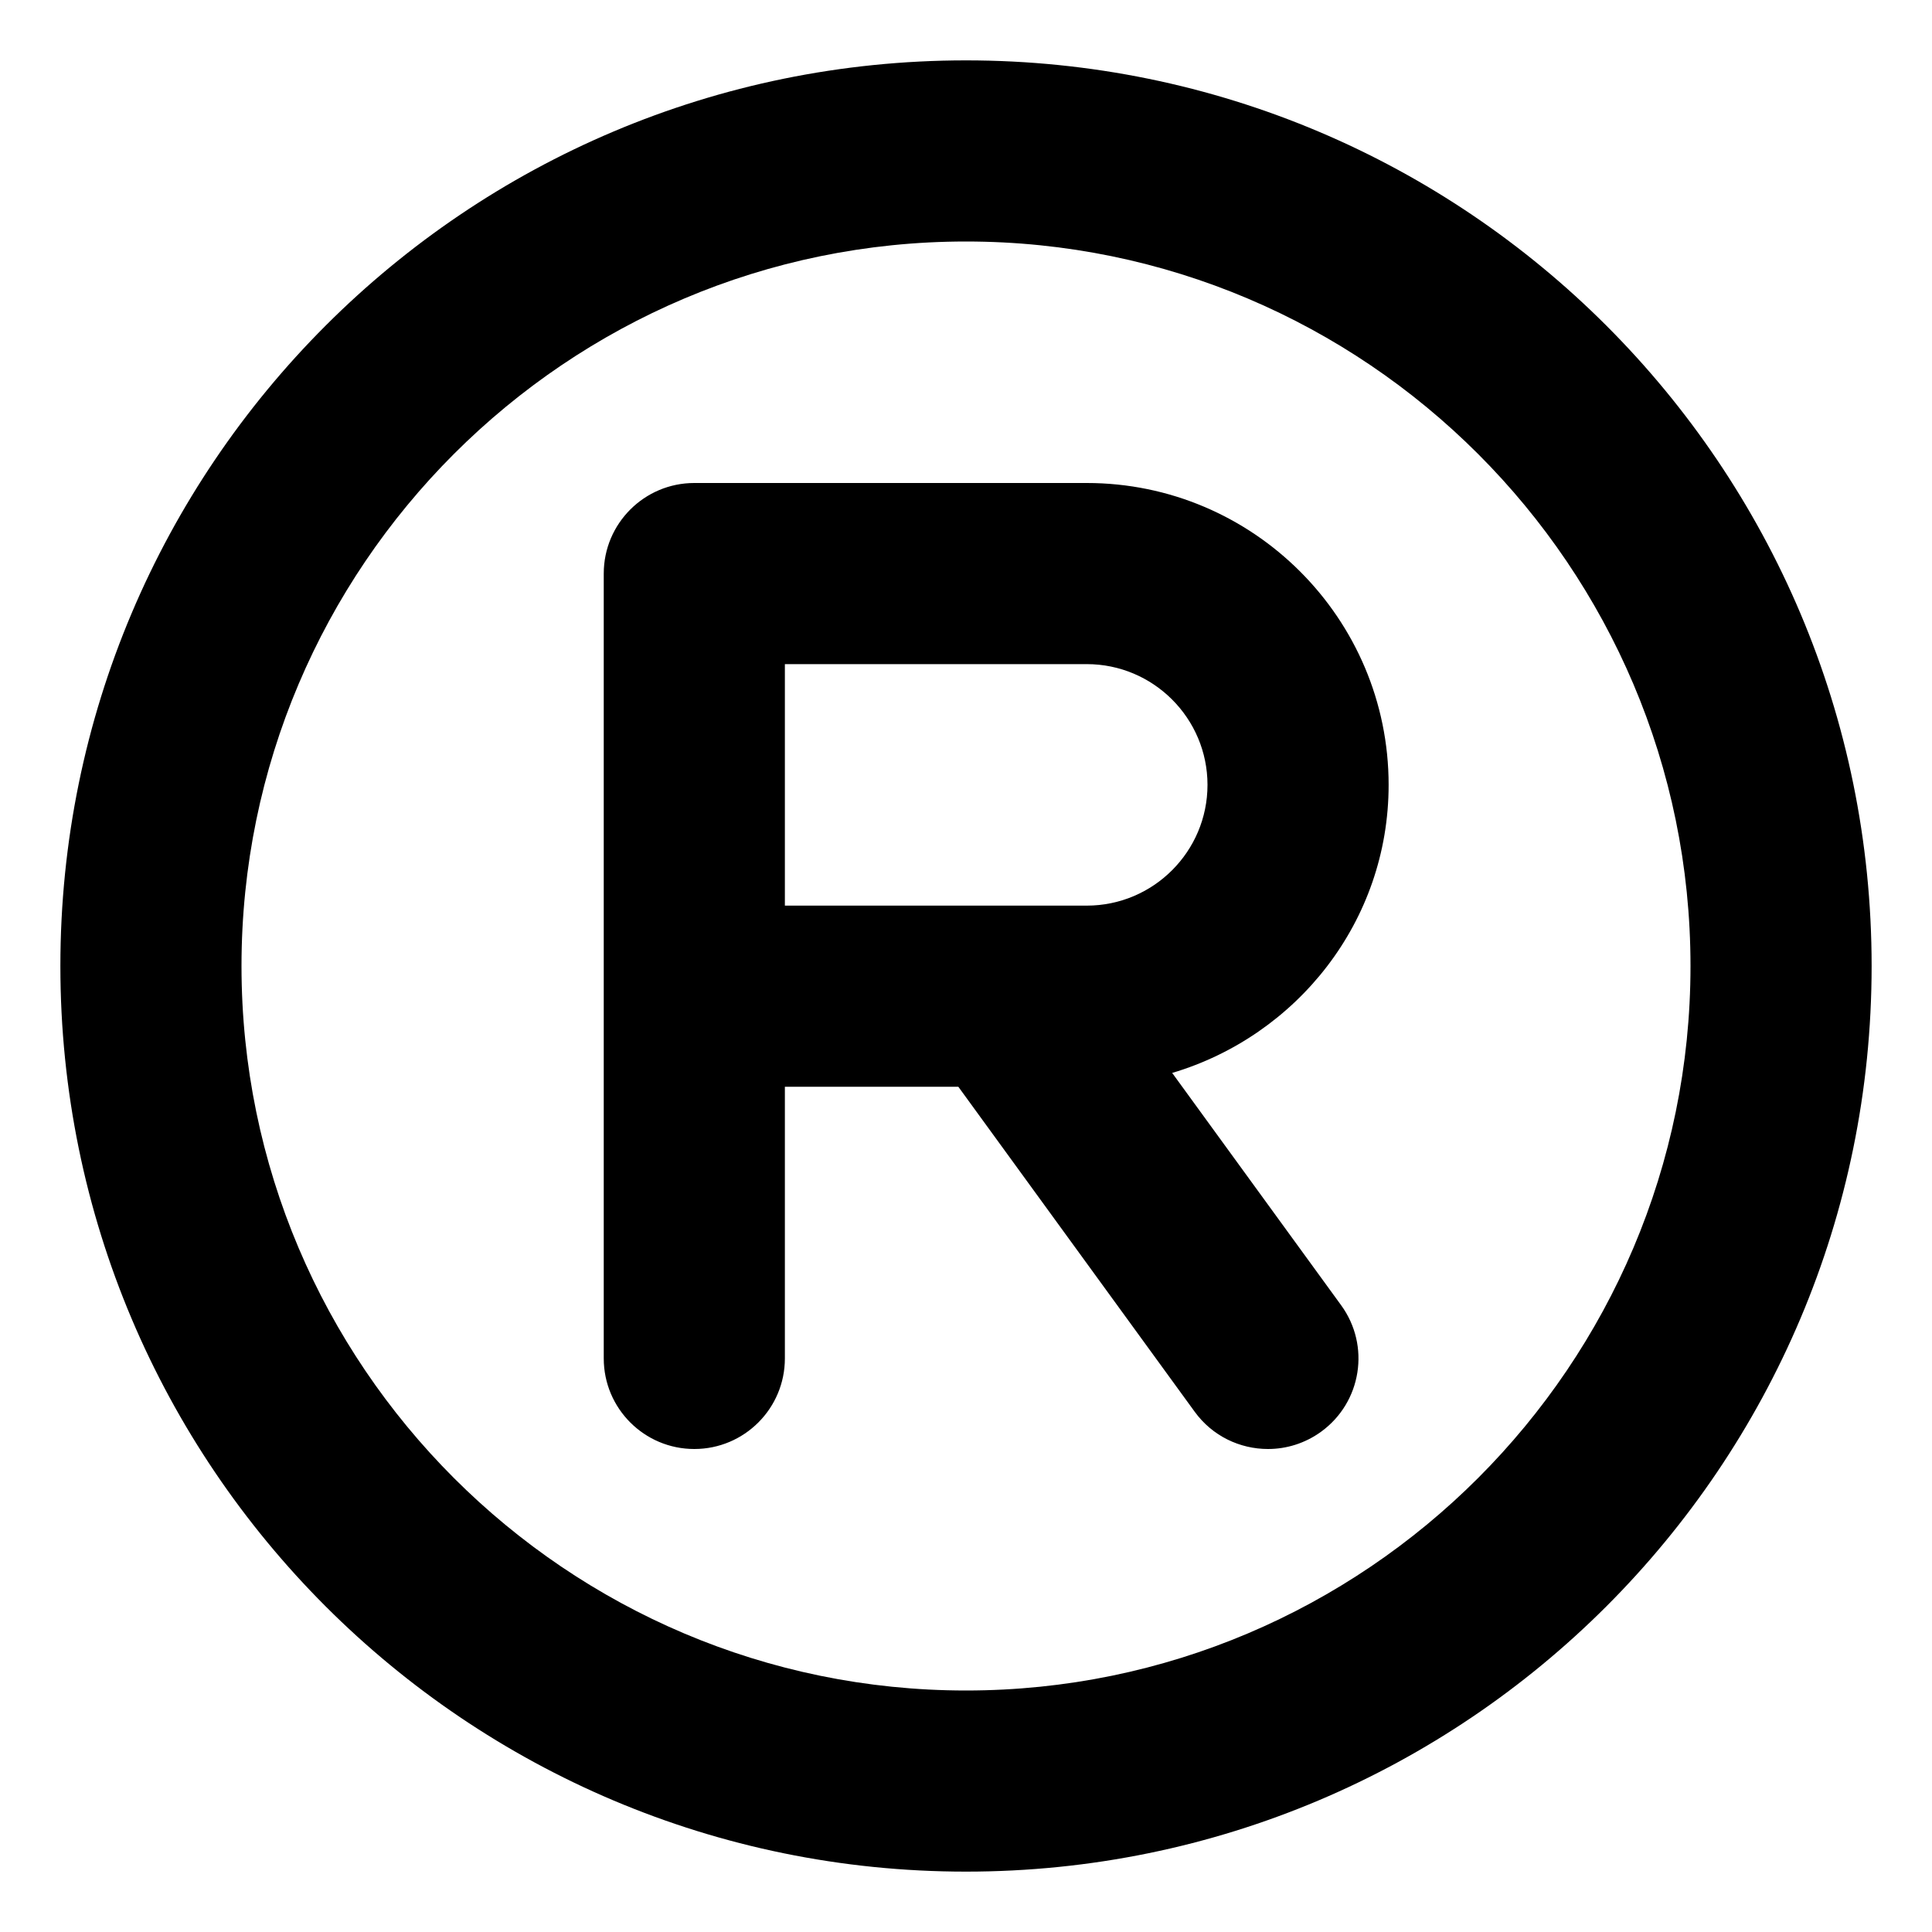 <svg xmlns="http://www.w3.org/2000/svg" viewBox="0 0 512 512"><!-- Font Awesome Pro 6.0.0-alpha2 by @fontawesome - https://fontawesome.com License - https://fontawesome.com/license (Commercial License) -->
    <path d="M368 208C368 163.891 332.125 128 288 128H184C170.75 128 160 138.75 160 152V360C160 373.25 170.75 384 184 384S208 373.25 208 360V288H253.969L316.594 374.109C321.281 380.578 328.594 384 336.031 384C340.906 384 345.844 382.516 350.125 379.406C360.844 371.609 363.219 356.609 355.406 345.891L310.641 284.338C343.688 274.5 368 244.195 368 208ZM288 240H208V176H288C305.656 176 320 190.359 320 208S305.656 240 288 240ZM256 16C123.451 16 16 123.451 16 256S123.451 496 256 496S496 388.549 496 256S388.549 16 256 16ZM256 448C150.131 448 64 361.869 64 256S150.131 64 256 64S448 150.131 448 256S361.869 448 256 448Z"/>
</svg>